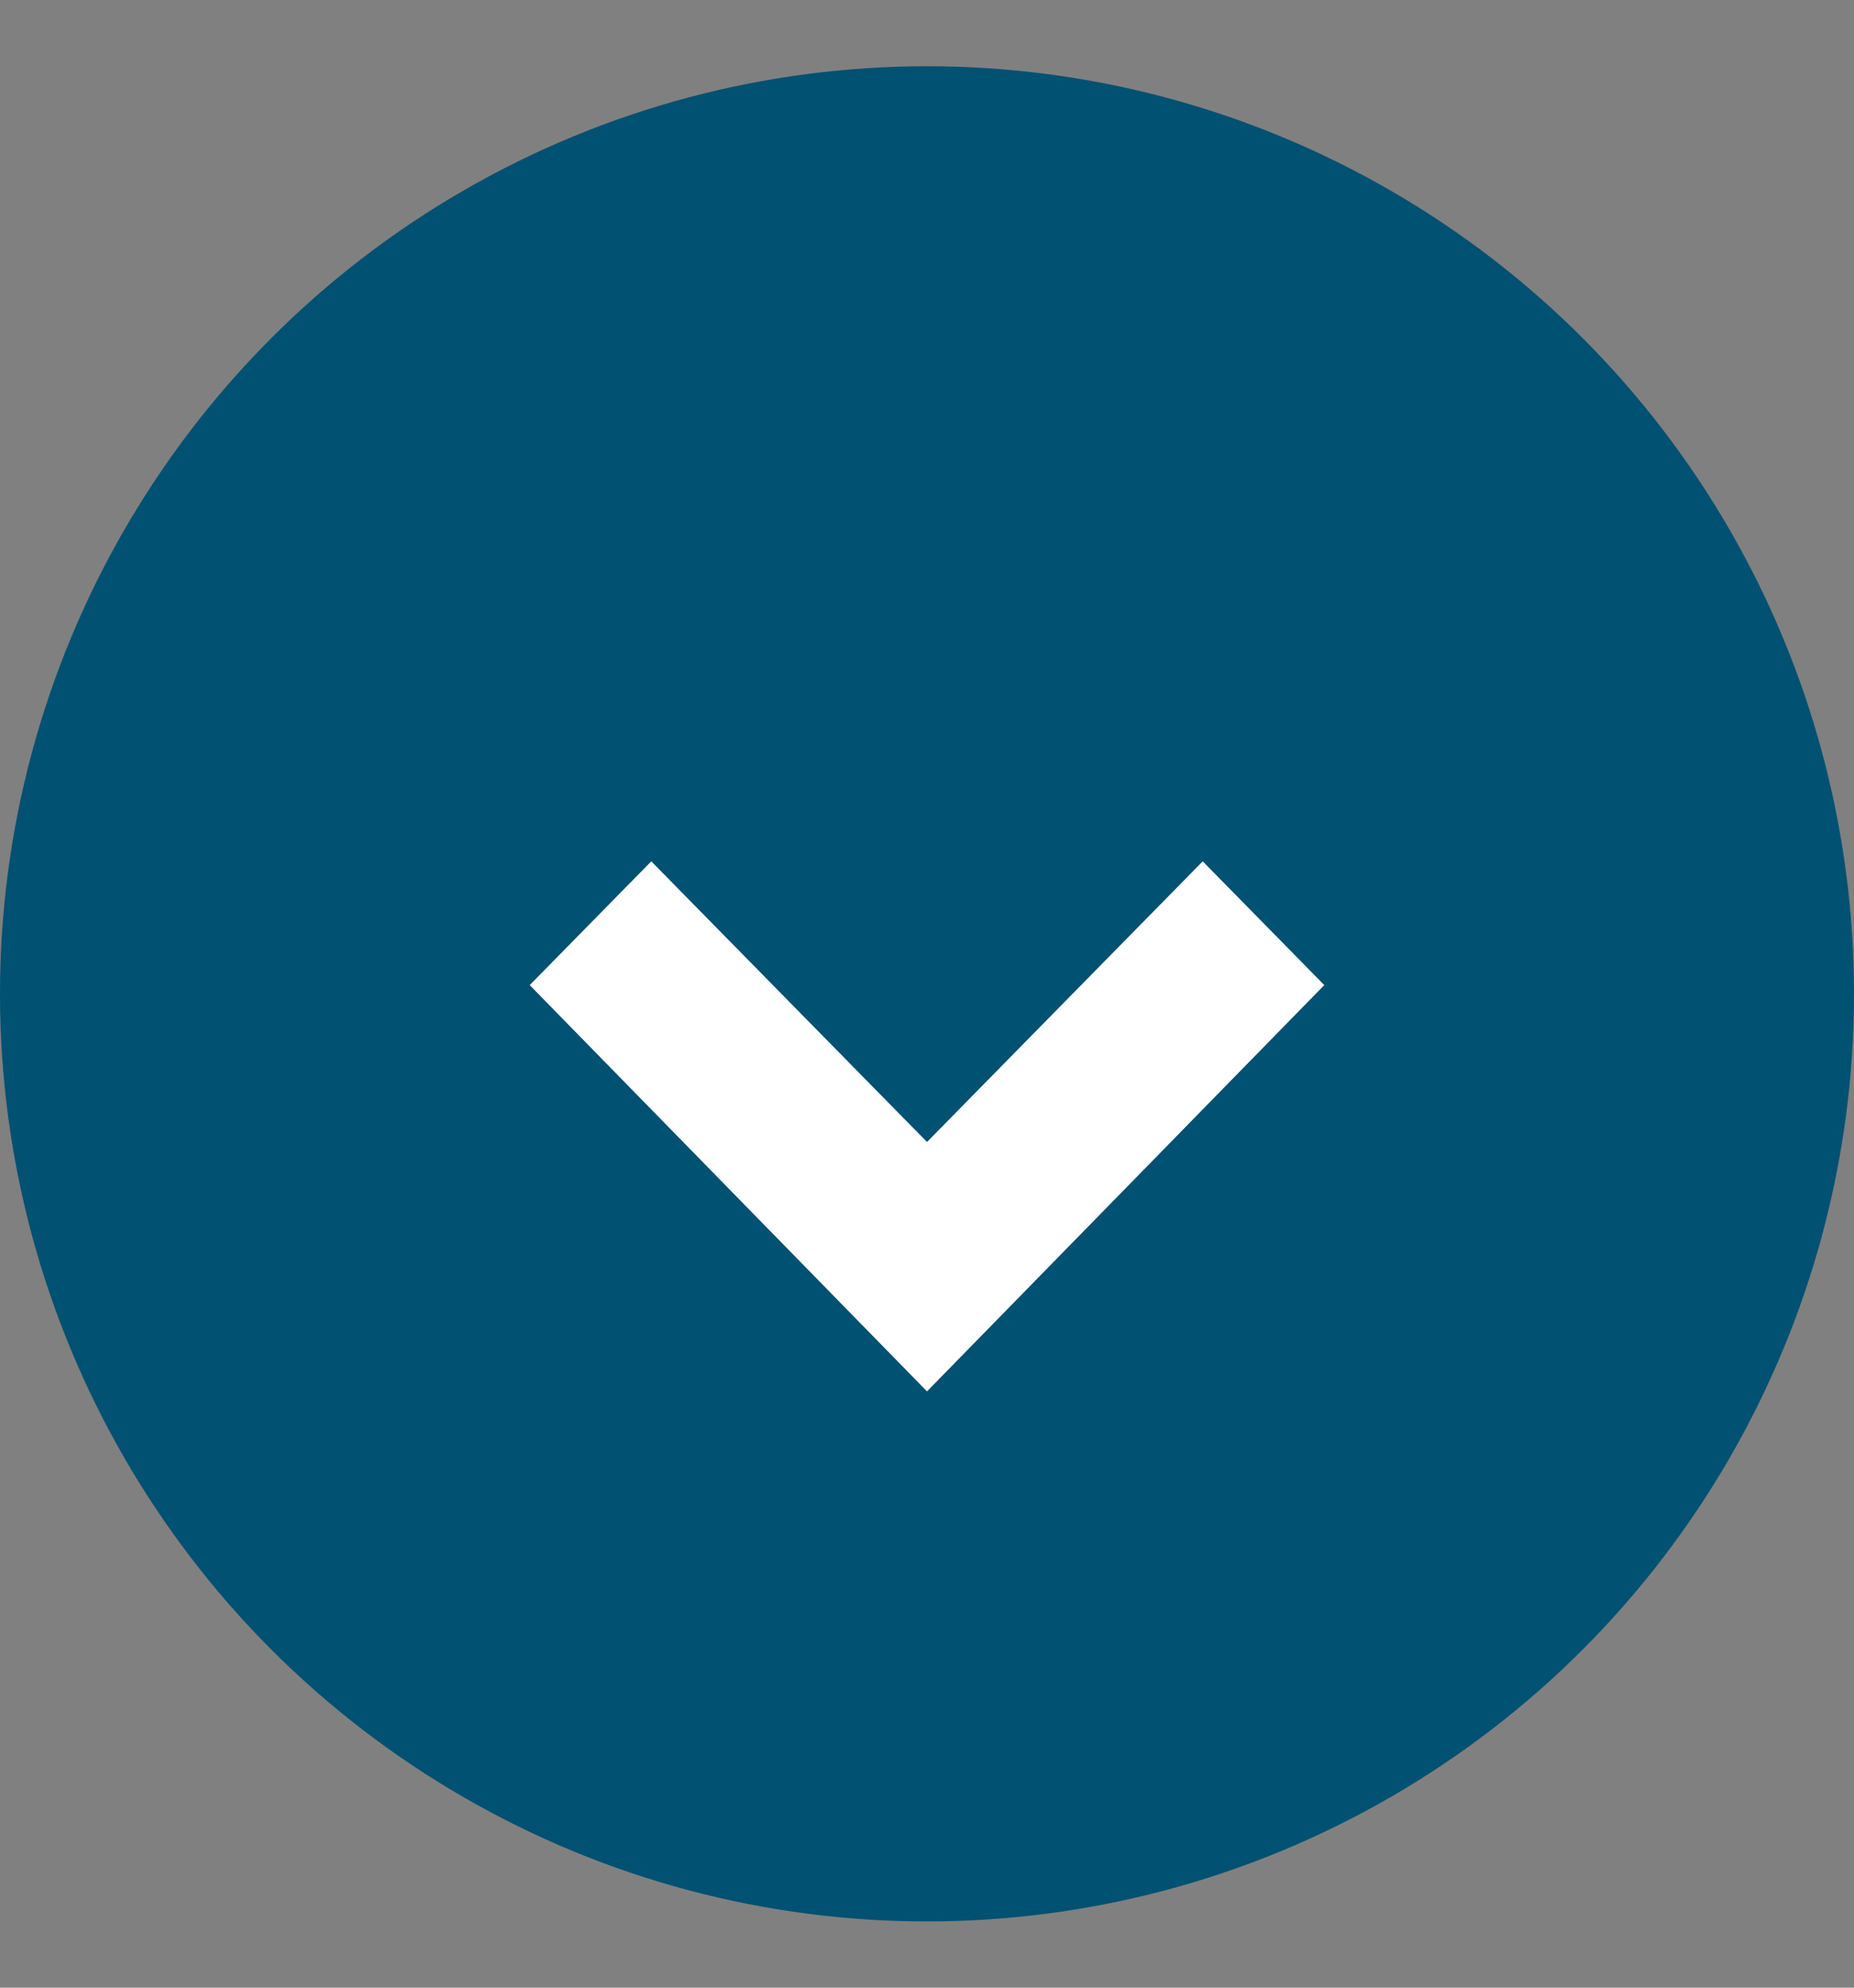 <svg width="14" height="15" viewBox="0 0 14 15" fill="none" xmlns="http://www.w3.org/2000/svg">
<rect x="0" y="0" width="14" height="15" fill="#808080" stroke="none"/>
<circle cx="7" cy="7.5" r="7" fill="#005172"/>
<path fill-rule="evenodd" clip-rule="evenodd" d="M10 7.434L9.082 6.5L7 8.618L4.918 6.5L4 7.434L7 10.5L10 7.434Z" fill="white"/>
</svg>
